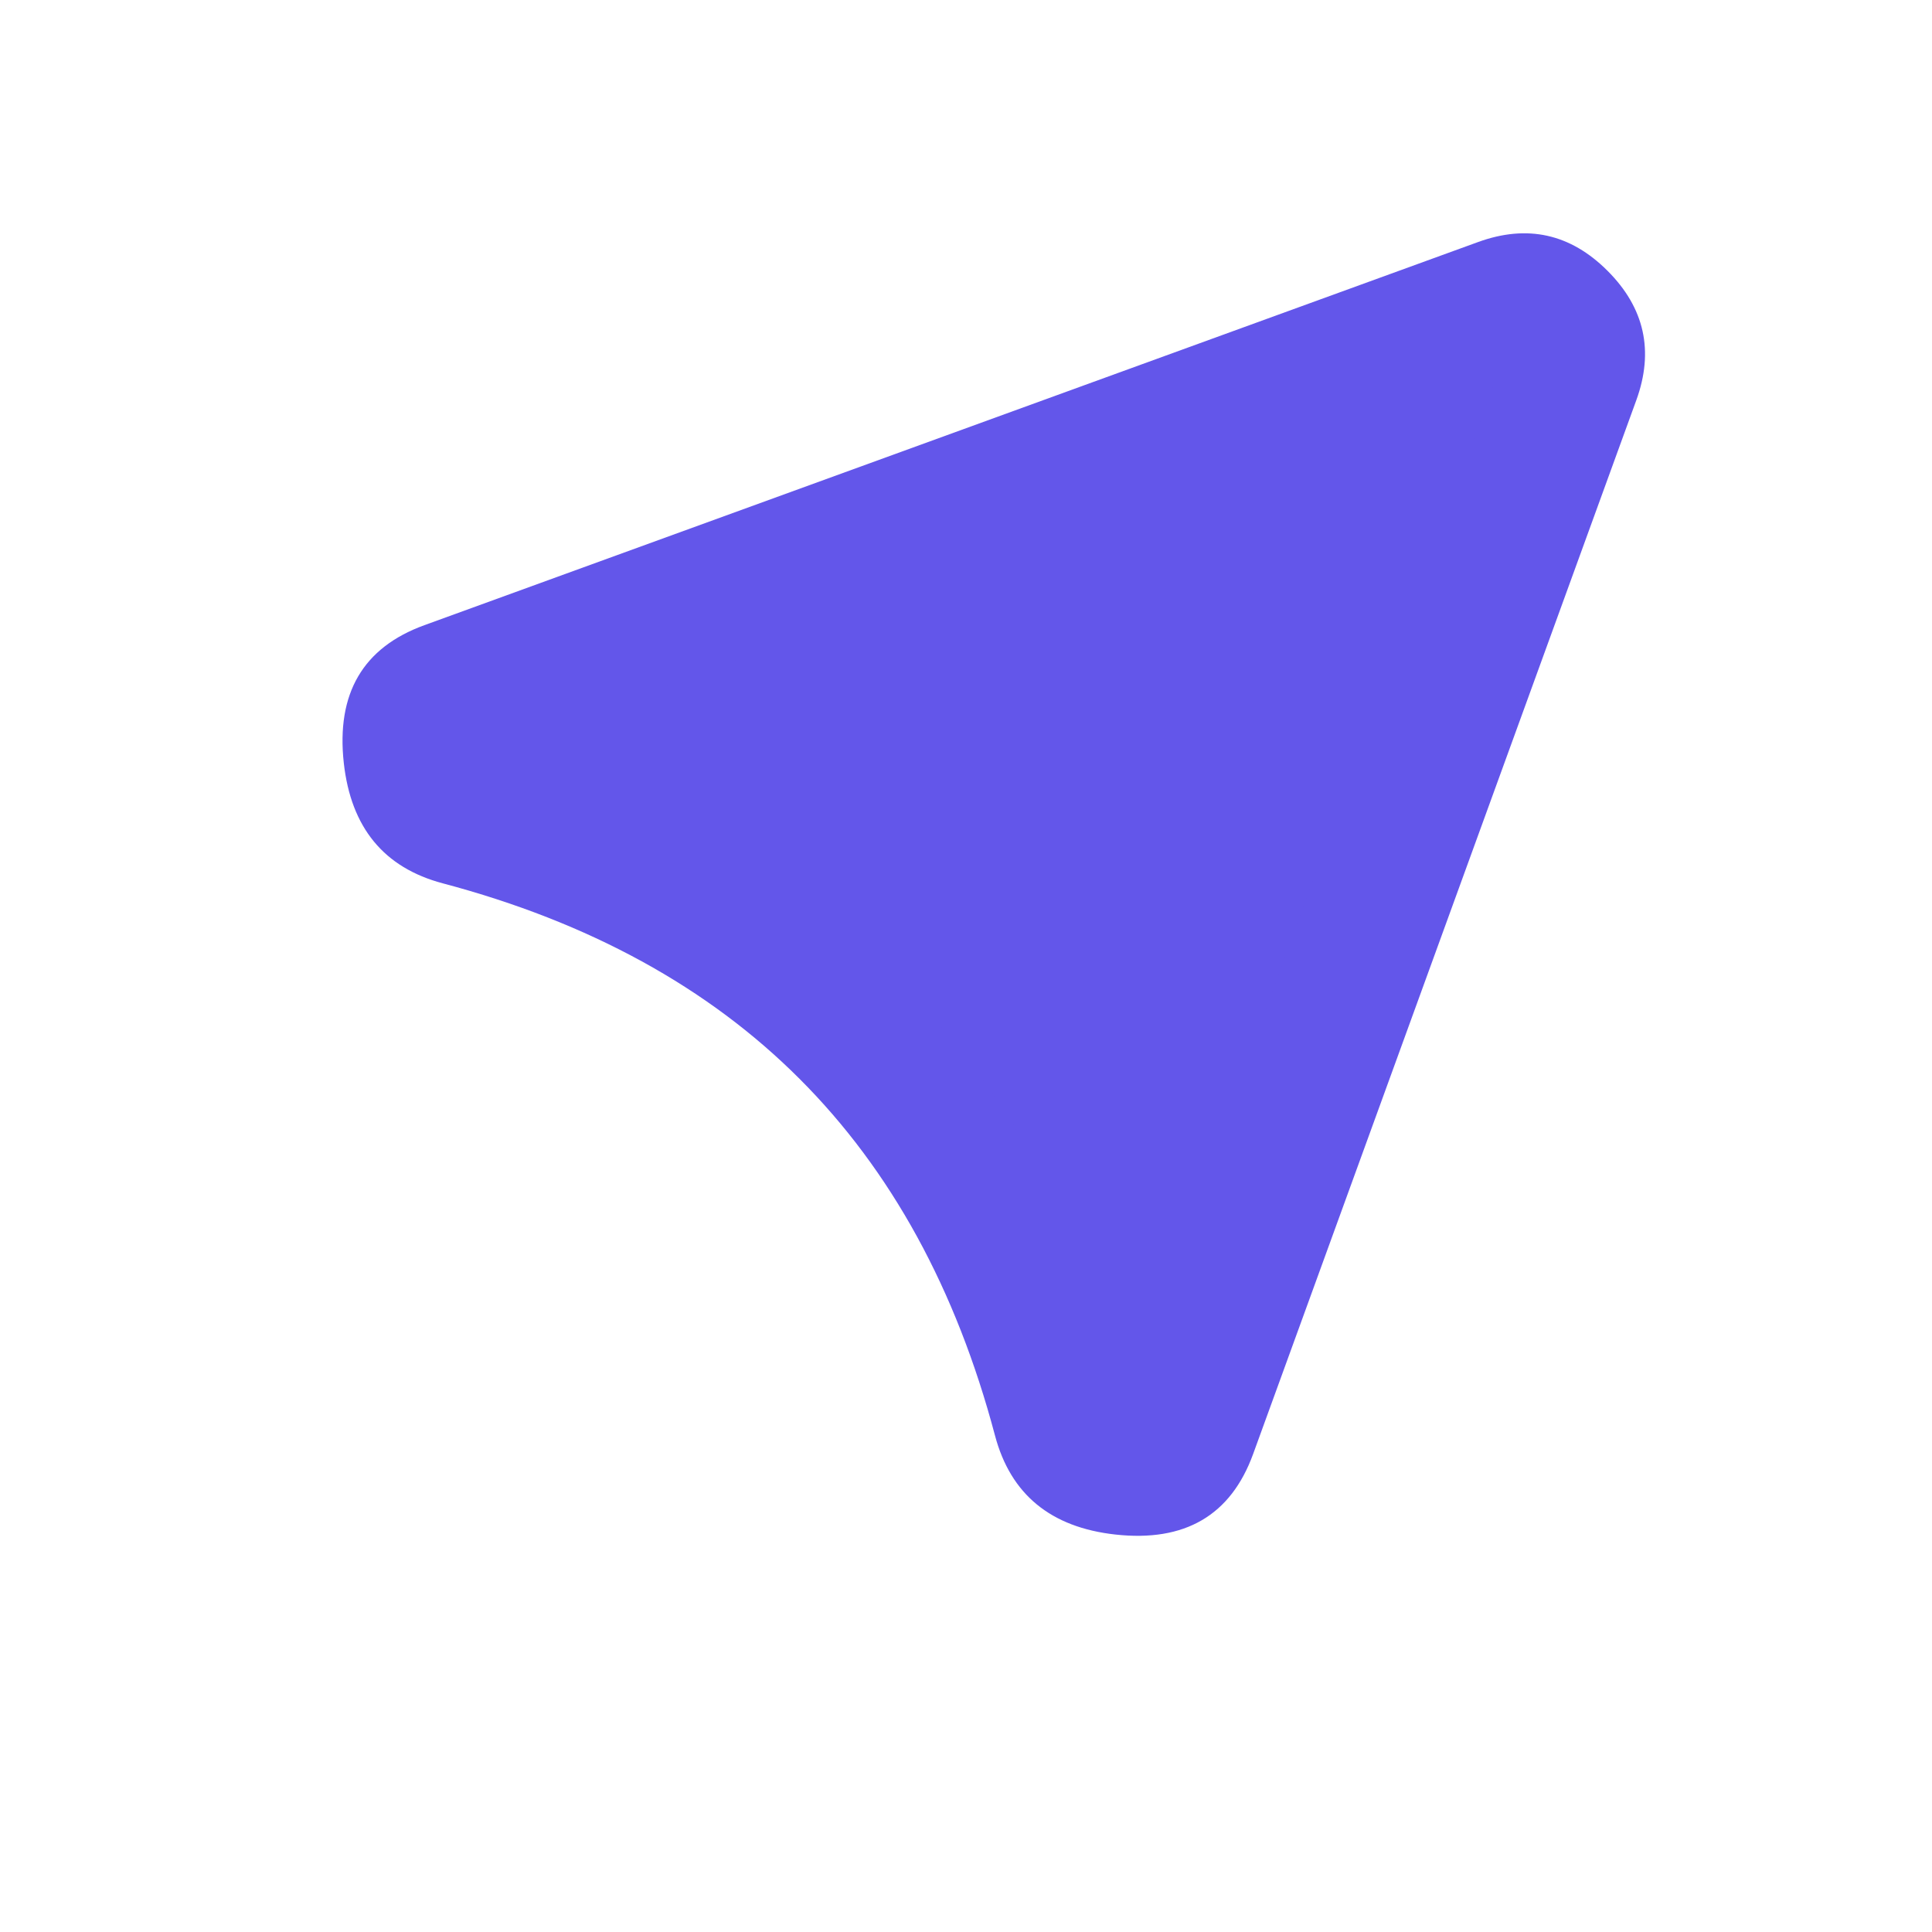 <svg xmlns="http://www.w3.org/2000/svg" xmlns:xlink="http://www.w3.org/1999/xlink" fill="none" version="1.1" width="18" height="18" viewBox="0 0 18 18"><defs><clipPath id="master_svg0_199_1722"><rect x="0" y="0" width="18" height="18" rx="0"/></clipPath></defs><g clip-path="url(#master_svg0_199_1722)"><g><path d="M4.175,6.436C3.669,6.62,3.773,7.464,4.293,7.602Q6.508,8.19,7.909,9.591Q9.31,10.992,9.898,13.207C10.036,13.727,10.88,13.831,11.064,13.325L14.634,3.507C14.779,3.108,14.392,2.721,13.993,2.866L4.175,6.436Z" fill="#6356EA" fill-opacity="1"/><path d="M10.392,14.297Q11.363,14.404,11.675,13.547L15.245,3.729Q15.495,3.041,14.977,2.523Q14.459,2.005,13.771,2.255L3.953,5.825Q3.096,6.137,3.203,7.108Q3.303,8.012,4.126,8.23Q6.172,8.773,7.449,10.051Q8.727,11.328,9.27,13.374Q9.488,14.197,10.392,14.297ZM10.52,13.019Q10.523,13.03,10.526,13.04L10.533,13.011Q10.526,13.015,10.52,13.019ZM13.913,3.587L10.505,12.96Q9.868,10.631,8.369,9.131Q6.869,7.632,4.54,6.995L13.913,3.587ZM4.481,6.98Q4.485,6.974,4.489,6.967L4.46,6.974Q4.471,6.977,4.481,6.98Z" fill-rule="evenodd" fill="#6356EA" fill-opacity="1"/></g></g></svg>